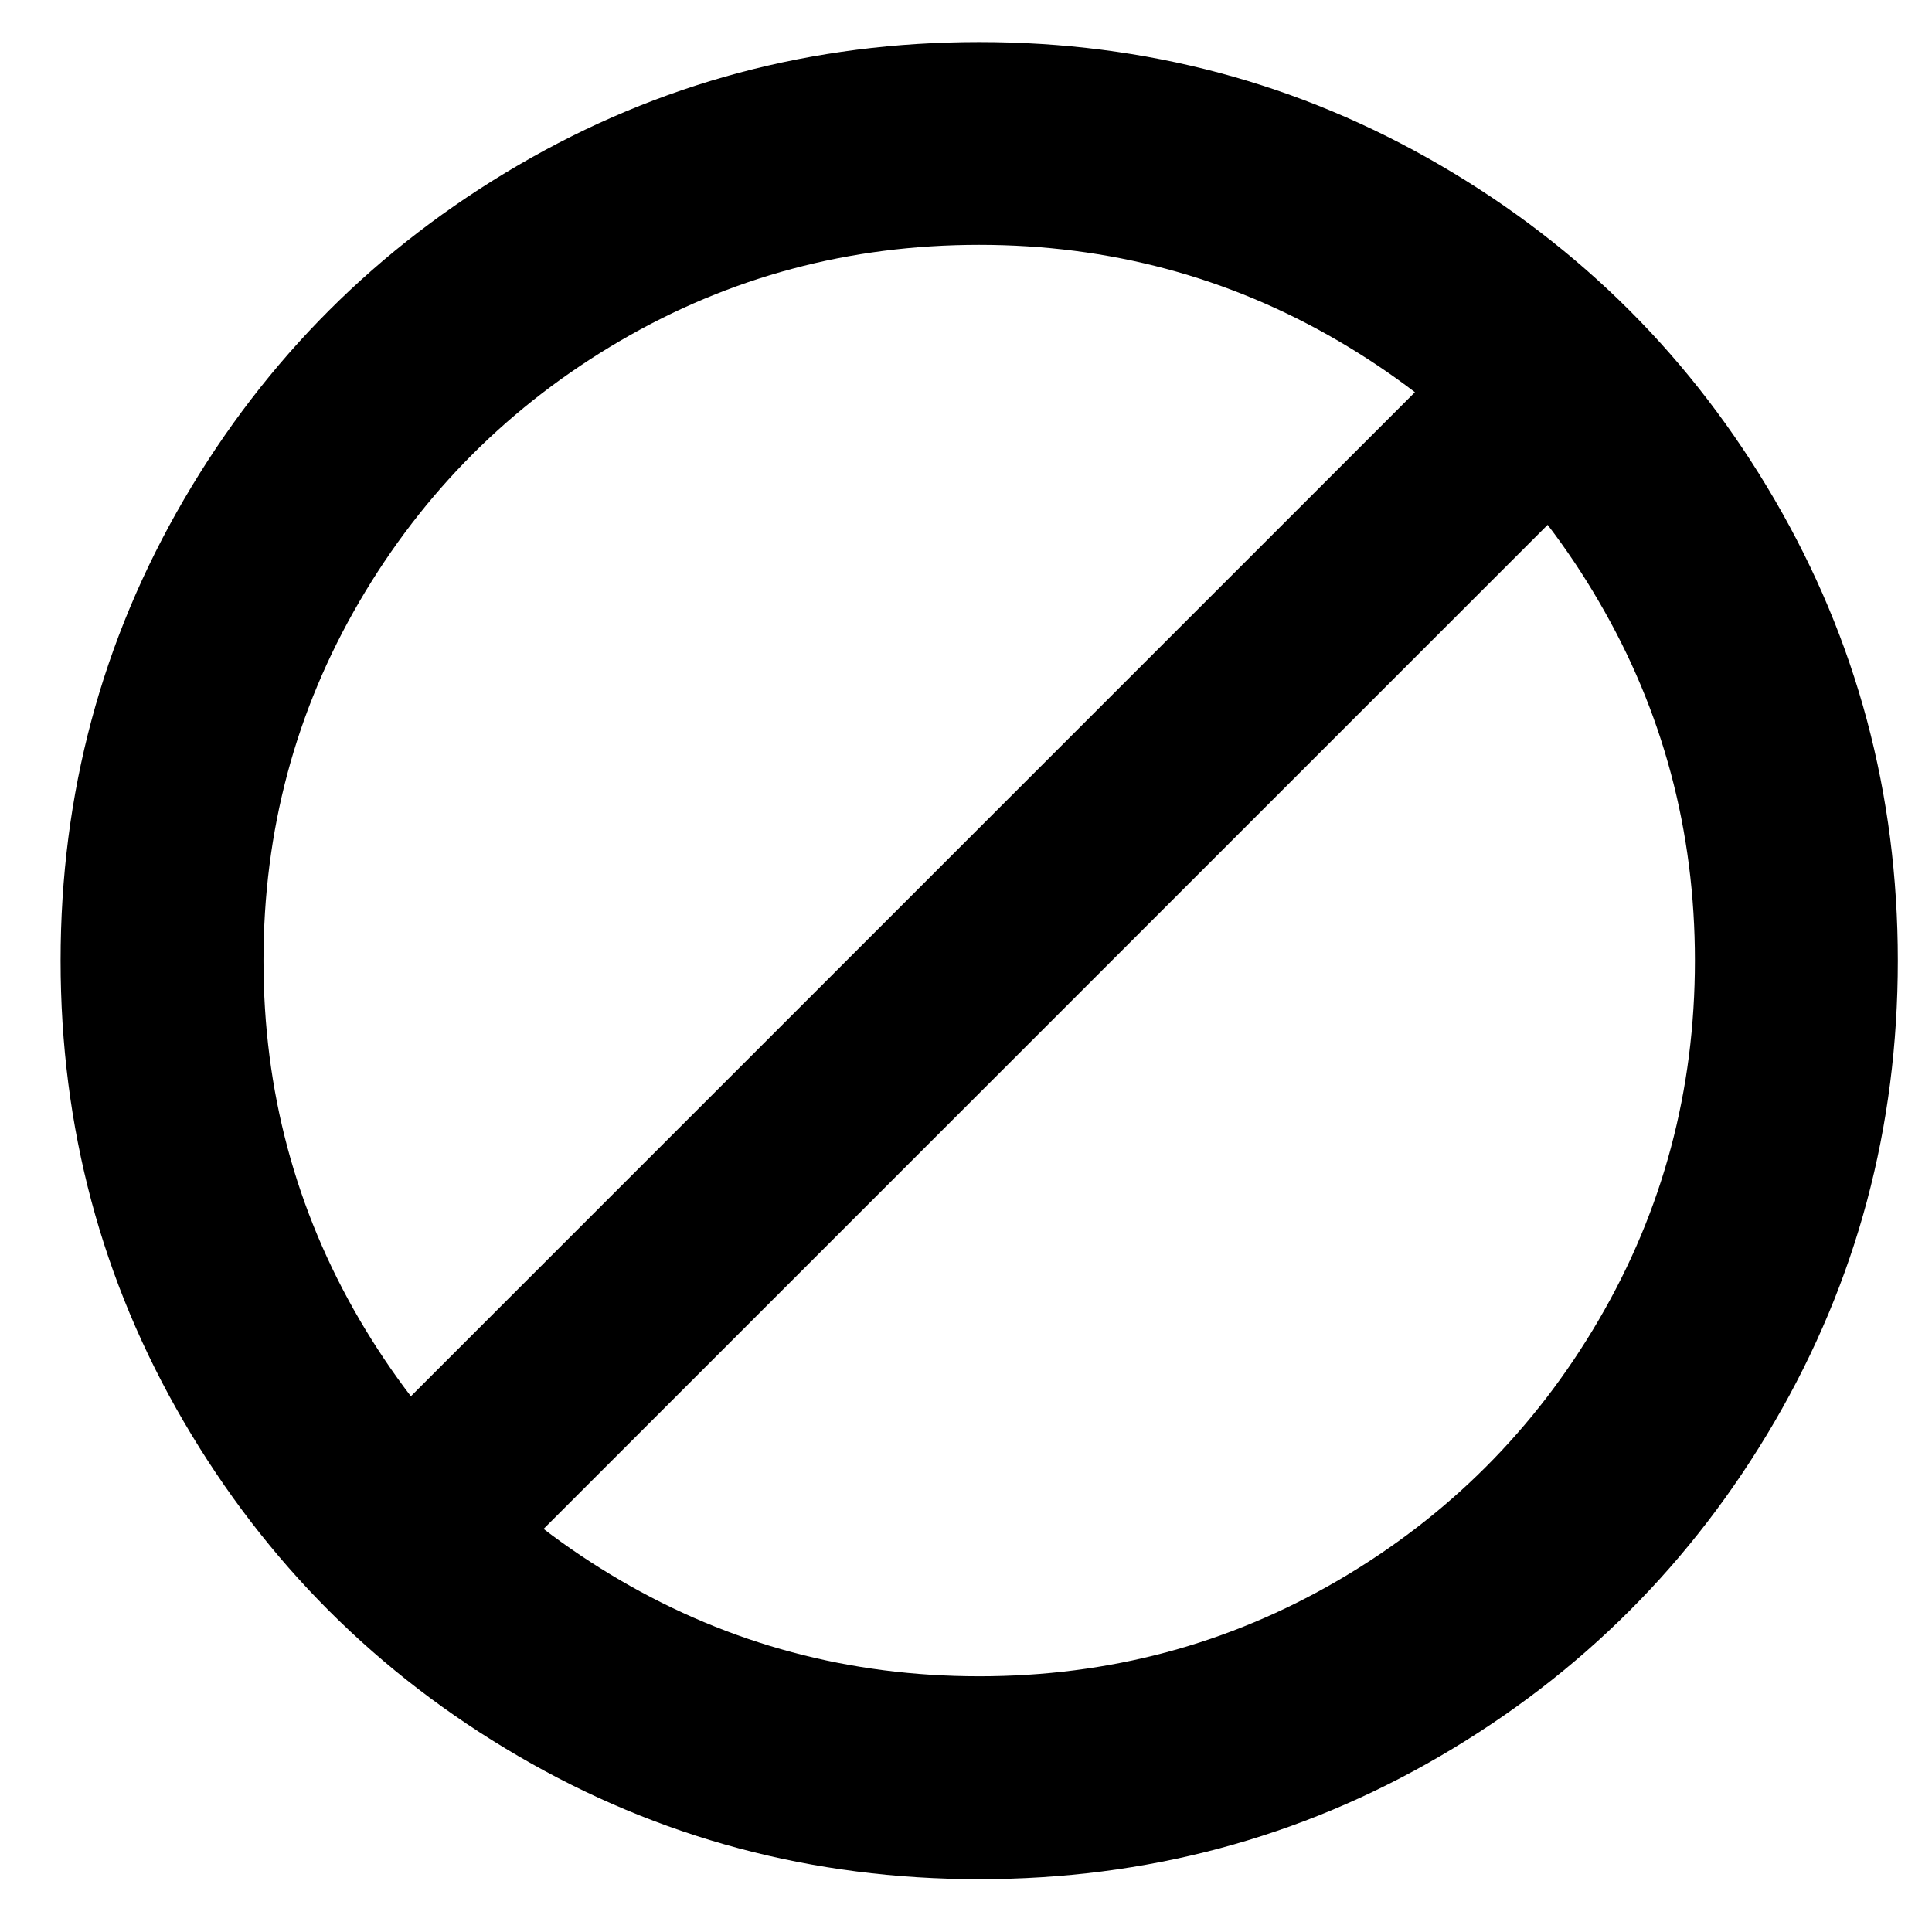 <?xml version="1.0" standalone="no"?><!DOCTYPE svg PUBLIC "-//W3C//DTD SVG 1.1//EN" "http://www.w3.org/Graphics/SVG/1.1/DTD/svg11.dtd"><svg t="1584616898025" class="icon" viewBox="0 0 1024 1024" version="1.1" xmlns="http://www.w3.org/2000/svg" p-id="7015" xmlns:xlink="http://www.w3.org/1999/xlink" width="200" height="200"><defs><style type="text/css"></style></defs><path d="M940.571 264.8c-43.486-74.629-102.571-133.714-177.143-177.2S607.371 22.286 519.029 22.286s-169.771 21.714-244.343 65.257-133.657 102.571-177.2 177.2S32.114 420.8 32.114 509.143s21.714 169.771 65.257 244.343S200 887.143 274.571 930.686 430.629 996 519.029 996s169.829-21.771 244.343-65.257C837.943 887.2 897.029 828.171 940.571 753.543S1005.886 597.486 1005.886 509.143 984.057 339.314 940.571 264.8z m-750.057 54c33.943-58.114 80.057-104.171 138.114-138.114 58.114-33.943 121.543-50.914 190.343-50.914s132.229 16.971 190.343 50.914c14.286 8.343 27.829 17.429 40.629 27.2l-532.171 532.171c-9.771-12.8-18.857-26.343-27.2-40.571-33.943-58.114-50.914-121.543-50.914-190.343s16.914-132.229 50.857-190.343zM847.429 699.486c-33.943 58.114-80 104.114-138.057 138.057-58.114 33.943-121.543 50.914-190.343 50.914s-132.229-16.971-190.343-50.914c-14.229-8.343-27.771-17.371-40.571-27.2l532.171-532.171c9.771 12.8 18.857 26.343 27.143 40.629C881.371 376.857 898.343 440.343 898.343 509.143S881.371 641.371 847.429 699.486z" p-id="7016"></path></svg>